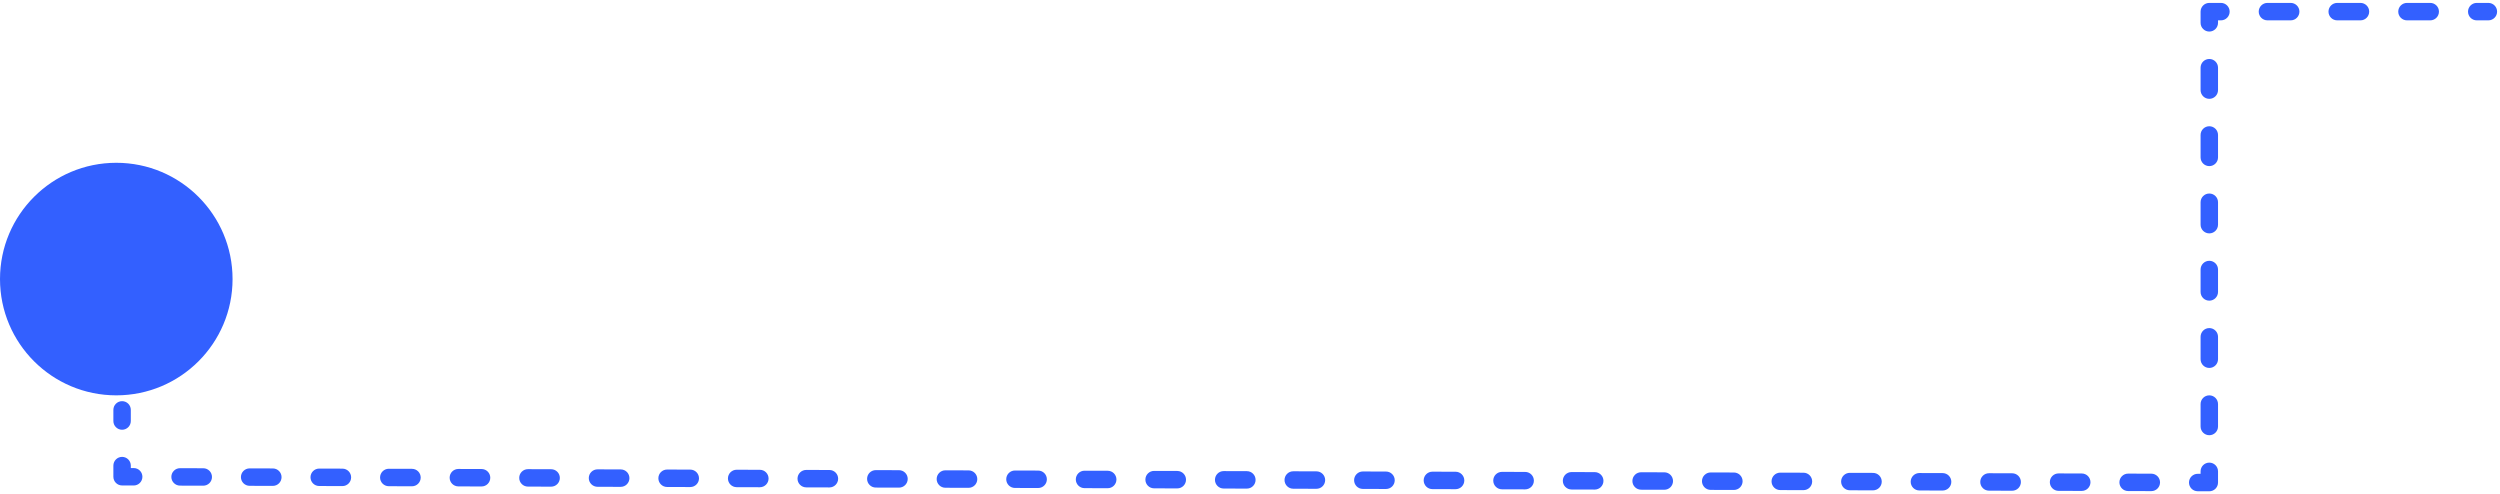 <svg width="430" height="85" viewBox="0 0 430 85" fill="none" xmlns="http://www.w3.org/2000/svg">
<path d="M380 0.5C379.172 0.5 378.5 1.172 378.5 2V3.929C378.5 4.757 379.172 5.429 380 5.429C380.828 5.429 381.5 4.757 381.5 3.929V3.5H382C382.828 3.5 383.5 2.828 383.5 2C383.5 1.172 382.828 0.5 382 0.5H380Z" fill="#3360FF"/>
<path d="M390 0.5C389.172 0.5 388.5 1.172 388.5 2C388.5 2.828 389.172 3.5 390 3.5H394C394.828 3.5 395.5 2.828 395.5 2C395.5 1.172 394.828 0.5 394 0.5H390Z" fill="#3360FF"/>
<path d="M402 0.5C401.172 0.5 400.5 1.172 400.5 2C400.5 2.828 401.172 3.5 402 3.5H406C406.828 3.5 407.5 2.828 407.5 2C407.5 1.172 406.828 0.5 406 0.5H402Z" fill="#3360FF"/>
<path d="M414 0.5C413.172 0.5 412.5 1.172 412.5 2C412.5 2.828 413.172 3.5 414 3.5H418C418.828 3.5 419.5 2.828 419.5 2C419.5 1.172 418.828 0.5 418 0.5H414Z" fill="#3360FF"/>
<path d="M426 0.5C425.172 0.5 424.5 1.172 424.5 2C424.5 2.828 425.172 3.5 426 3.5H428C428.828 3.5 429.5 2.828 429.5 2C429.5 1.172 428.828 0.5 428 0.5H426Z" fill="#3360FF"/>
<path d="M381.5 11.643C381.5 10.814 380.828 10.143 380 10.143C379.172 10.143 378.5 10.814 378.5 11.643V15.5C378.5 16.328 379.172 17 380 17C380.828 17 381.5 16.328 381.5 15.5V11.643Z" fill="#3360FF"/>
<path d="M381.5 23.214C381.5 22.386 380.828 21.714 380 21.714C379.172 21.714 378.5 22.386 378.5 23.214V27.071C378.5 27.9 379.172 28.571 380 28.571C380.828 28.571 381.5 27.9 381.5 27.071V23.214Z" fill="#3360FF"/>
<path d="M381.5 34.786C381.5 33.957 380.828 33.286 380 33.286C379.172 33.286 378.5 33.957 378.5 34.786V38.643C378.5 39.471 379.172 40.143 380 40.143C380.828 40.143 381.5 39.471 381.5 38.643V34.786Z" fill="#3360FF"/>
<path d="M381.5 46.357C381.5 45.529 380.828 44.857 380 44.857C379.172 44.857 378.5 45.529 378.5 46.357V50.214C378.5 51.043 379.172 51.714 380 51.714C380.828 51.714 381.5 51.043 381.5 50.214V46.357Z" fill="#3360FF"/>
<path d="M381.5 57.929C381.5 57.1 380.828 56.429 380 56.429C379.172 56.429 378.5 57.1 378.5 57.929V61.786C378.5 62.614 379.172 63.286 380 63.286C380.828 63.286 381.5 62.614 381.5 61.786V57.929Z" fill="#3360FF"/>
<path d="M381.5 69.5C381.5 68.672 380.828 68 380 68C379.172 68 378.5 68.672 378.5 69.5V73.357C378.5 74.186 379.172 74.857 380 74.857C380.828 74.857 381.5 74.186 381.5 73.357V69.5Z" fill="#3360FF"/>
<path d="M22.5 70.5C22.5 69.672 21.828 69 21 69C20.172 69 19.5 69.672 19.5 70.5V72.417C19.5 73.245 20.172 73.917 21 73.917C21.828 73.917 22.5 73.245 22.5 72.417V70.5Z" fill="#3360FF"/>
<path d="M22.5 80.083C22.5 79.255 21.828 78.583 21 78.583C20.172 78.583 19.5 79.255 19.5 80.083V82C19.5 82.827 20.169 83.498 20.996 83.5L22.99 83.505C23.819 83.508 24.492 82.838 24.494 82.01C24.497 81.181 23.827 80.508 22.999 80.506L22.5 80.504V80.083Z" fill="#3360FF"/>
<path d="M381.5 81.071C381.5 80.243 380.828 79.571 380 79.571C379.172 79.571 378.5 80.243 378.5 81.071V81.496L378.01 81.495C377.181 81.492 376.508 82.162 376.506 82.99C376.503 83.819 377.173 84.492 378.001 84.494L379.996 84.5C380.394 84.501 380.777 84.344 381.059 84.062C381.341 83.781 381.5 83.399 381.5 83V81.071Z" fill="#3360FF"/>
<path d="M30.976 80.528C30.148 80.525 29.474 81.195 29.472 82.024C29.47 82.852 30.14 83.525 30.968 83.528L34.957 83.539C35.785 83.541 36.459 82.871 36.461 82.043C36.463 81.215 35.794 80.541 34.965 80.539L30.976 80.528Z" fill="#3360FF"/>
<path d="M42.943 80.561C42.115 80.559 41.441 81.228 41.439 82.057C41.437 82.885 42.106 83.559 42.935 83.561L46.924 83.572C47.752 83.575 48.425 82.905 48.428 82.076C48.43 81.248 47.76 80.575 46.932 80.572L42.943 80.561Z" fill="#3360FF"/>
<path d="M54.91 80.594C54.081 80.592 53.408 81.262 53.406 82.09C53.403 82.919 54.073 83.592 54.901 83.594L58.89 83.606C59.719 83.608 60.392 82.938 60.394 82.11C60.397 81.281 59.727 80.608 58.899 80.606L54.91 80.594Z" fill="#3360FF"/>
<path d="M66.876 80.628C66.048 80.626 65.374 81.295 65.372 82.124C65.37 82.952 66.04 83.626 66.868 83.628L70.857 83.639C71.685 83.641 72.359 82.972 72.361 82.143C72.363 81.315 71.694 80.641 70.865 80.639L66.876 80.628Z" fill="#3360FF"/>
<path d="M78.843 80.661C78.015 80.659 77.341 81.329 77.339 82.157C77.337 82.985 78.006 83.659 78.835 83.661L82.824 83.672C83.652 83.674 84.326 83.005 84.328 82.176C84.33 81.348 83.66 80.674 82.832 80.672L78.843 80.661Z" fill="#3360FF"/>
<path d="M90.81 80.695C89.981 80.692 89.308 81.362 89.306 82.19C89.303 83.019 89.973 83.692 90.801 83.694L94.79 83.706C95.619 83.708 96.292 83.038 96.294 82.21C96.297 81.381 95.627 80.708 94.799 80.706L90.81 80.695Z" fill="#3360FF"/>
<path d="M102.776 80.728C101.948 80.725 101.275 81.395 101.272 82.224C101.27 83.052 101.94 83.725 102.768 83.728L106.757 83.739C107.585 83.741 108.259 83.072 108.261 82.243C108.263 81.415 107.594 80.741 106.765 80.739L102.776 80.728Z" fill="#3360FF"/>
<path d="M114.743 80.761C113.915 80.759 113.241 81.428 113.239 82.257C113.237 83.085 113.906 83.759 114.735 83.761L118.724 83.772C119.552 83.775 120.225 83.105 120.228 82.276C120.23 81.448 119.56 80.775 118.732 80.772L114.743 80.761Z" fill="#3360FF"/>
<path d="M126.71 80.794C125.881 80.792 125.208 81.462 125.206 82.29C125.203 83.119 125.873 83.792 126.701 83.794L130.69 83.805C131.519 83.808 132.192 83.138 132.194 82.31C132.197 81.481 131.527 80.808 130.699 80.806L126.71 80.794Z" fill="#3360FF"/>
<path d="M138.676 80.828C137.848 80.826 137.175 81.495 137.172 82.324C137.17 83.152 137.84 83.826 138.668 83.828L142.657 83.839C143.485 83.841 144.159 83.171 144.161 82.343C144.163 81.515 143.494 80.841 142.665 80.839L138.676 80.828Z" fill="#3360FF"/>
<path d="M150.643 80.861C149.815 80.859 149.141 81.528 149.139 82.357C149.137 83.185 149.806 83.859 150.635 83.861L154.624 83.872C155.452 83.874 156.125 83.205 156.128 82.376C156.13 81.548 155.46 80.874 154.632 80.872L150.643 80.861Z" fill="#3360FF"/>
<path d="M162.61 80.894C161.781 80.892 161.108 81.562 161.106 82.39C161.103 83.219 161.773 83.892 162.601 83.894L166.59 83.906C167.419 83.908 168.092 83.238 168.094 82.41C168.097 81.581 167.427 80.908 166.599 80.906L162.61 80.894Z" fill="#3360FF"/>
<path d="M174.576 80.928C173.748 80.925 173.075 81.595 173.072 82.424C173.07 83.252 173.74 83.925 174.568 83.928L178.557 83.939C179.385 83.941 180.059 83.272 180.061 82.443C180.063 81.615 179.394 80.941 178.565 80.939L174.576 80.928Z" fill="#3360FF"/>
<path d="M186.543 80.961C185.715 80.959 185.041 81.629 185.039 82.457C185.037 83.285 185.706 83.959 186.535 83.961L190.524 83.972C191.352 83.975 192.025 83.305 192.028 82.476C192.03 81.648 191.36 80.975 190.532 80.972L186.543 80.961Z" fill="#3360FF"/>
<path d="M198.51 80.995C197.681 80.992 197.008 81.662 197.006 82.49C197.003 83.319 197.673 83.992 198.501 83.994L202.49 84.005C203.319 84.008 203.992 83.338 203.994 82.51C203.997 81.681 203.327 81.008 202.499 81.006L198.51 80.995Z" fill="#3360FF"/>
<path d="M210.476 81.028C209.648 81.025 208.975 81.695 208.972 82.524C208.97 83.352 209.64 84.025 210.468 84.028L214.457 84.039C215.285 84.041 215.959 83.371 215.961 82.543C215.963 81.715 215.294 81.041 214.465 81.039L210.476 81.028Z" fill="#3360FF"/>
<path d="M222.443 81.061C221.615 81.059 220.941 81.728 220.939 82.557C220.937 83.385 221.606 84.059 222.435 84.061L226.424 84.072C227.252 84.075 227.926 83.405 227.928 82.576C227.93 81.748 227.26 81.075 226.432 81.072L222.443 81.061Z" fill="#3360FF"/>
<path d="M234.41 81.094C233.581 81.092 232.908 81.762 232.906 82.59C232.903 83.419 233.573 84.092 234.401 84.094L238.39 84.106C239.219 84.108 239.892 83.438 239.894 82.61C239.897 81.781 239.227 81.108 238.399 81.106L234.41 81.094Z" fill="#3360FF"/>
<path d="M246.376 81.128C245.548 81.126 244.875 81.795 244.872 82.624C244.87 83.452 245.54 84.126 246.368 84.128L250.357 84.139C251.185 84.141 251.859 83.472 251.861 82.643C251.863 81.815 251.194 81.141 250.365 81.139L246.376 81.128Z" fill="#3360FF"/>
<path d="M258.343 81.161C257.515 81.159 256.841 81.829 256.839 82.657C256.837 83.485 257.506 84.159 258.335 84.161L262.324 84.172C263.152 84.174 263.826 83.505 263.828 82.676C263.83 81.848 263.16 81.174 262.332 81.172L258.343 81.161Z" fill="#3360FF"/>
<path d="M270.31 81.195C269.481 81.192 268.808 81.862 268.806 82.69C268.803 83.519 269.473 84.192 270.301 84.194L274.29 84.206C275.119 84.208 275.792 83.538 275.794 82.71C275.797 81.881 275.127 81.208 274.299 81.206L270.31 81.195Z" fill="#3360FF"/>
<path d="M282.276 81.228C281.448 81.225 280.775 81.895 280.772 82.724C280.77 83.552 281.44 84.225 282.268 84.228L286.257 84.239C287.085 84.241 287.759 83.572 287.761 82.743C287.763 81.915 287.094 81.241 286.265 81.239L282.276 81.228Z" fill="#3360FF"/>
<path d="M294.243 81.261C293.415 81.259 292.741 81.928 292.739 82.757C292.737 83.585 293.406 84.259 294.235 84.261L298.224 84.272C299.052 84.275 299.725 83.605 299.728 82.776C299.73 81.948 299.06 81.275 298.232 81.272L294.243 81.261Z" fill="#3360FF"/>
<path d="M306.21 81.294C305.381 81.292 304.708 81.962 304.706 82.79C304.703 83.619 305.373 84.292 306.201 84.294L310.19 84.305C311.019 84.308 311.692 83.638 311.694 82.81C311.697 81.981 311.027 81.308 310.199 81.306L306.21 81.294Z" fill="#3360FF"/>
<path d="M318.176 81.328C317.348 81.326 316.675 81.995 316.672 82.824C316.67 83.652 317.34 84.326 318.168 84.328L322.157 84.339C322.985 84.341 323.659 83.671 323.661 82.843C323.663 82.015 322.994 81.341 322.165 81.339L318.176 81.328Z" fill="#3360FF"/>
<path d="M330.143 81.361C329.315 81.359 328.641 82.028 328.639 82.857C328.637 83.685 329.306 84.359 330.135 84.361L334.124 84.372C334.952 84.374 335.625 83.705 335.628 82.876C335.63 82.048 334.96 81.374 334.132 81.372L330.143 81.361Z" fill="#3360FF"/>
<path d="M342.11 81.394C341.281 81.392 340.608 82.062 340.606 82.89C340.603 83.719 341.273 84.392 342.101 84.394L346.09 84.406C346.919 84.408 347.592 83.738 347.594 82.91C347.597 82.081 346.927 81.408 346.099 81.406L342.11 81.394Z" fill="#3360FF"/>
<path d="M354.076 81.428C353.248 81.425 352.575 82.095 352.572 82.924C352.57 83.752 353.24 84.425 354.068 84.428L358.057 84.439C358.885 84.441 359.559 83.772 359.561 82.943C359.563 82.115 358.894 81.441 358.065 81.439L354.076 81.428Z" fill="#3360FF"/>
<path d="M366.043 81.461C365.215 81.459 364.541 82.129 364.539 82.957C364.537 83.785 365.206 84.459 366.035 84.461L370.024 84.472C370.852 84.475 371.525 83.805 371.528 82.976C371.53 82.148 370.86 81.475 370.032 81.472L366.043 81.461Z" fill="#3360FF"/>
<path d="M20 68C31.046 68 40 59.046 40 48C40 36.954 31.046 28 20 28C8.954 28 0 36.954 0 48C0 59.046 8.954 68 20 68Z" fill="#3360FF"/>
</svg>
